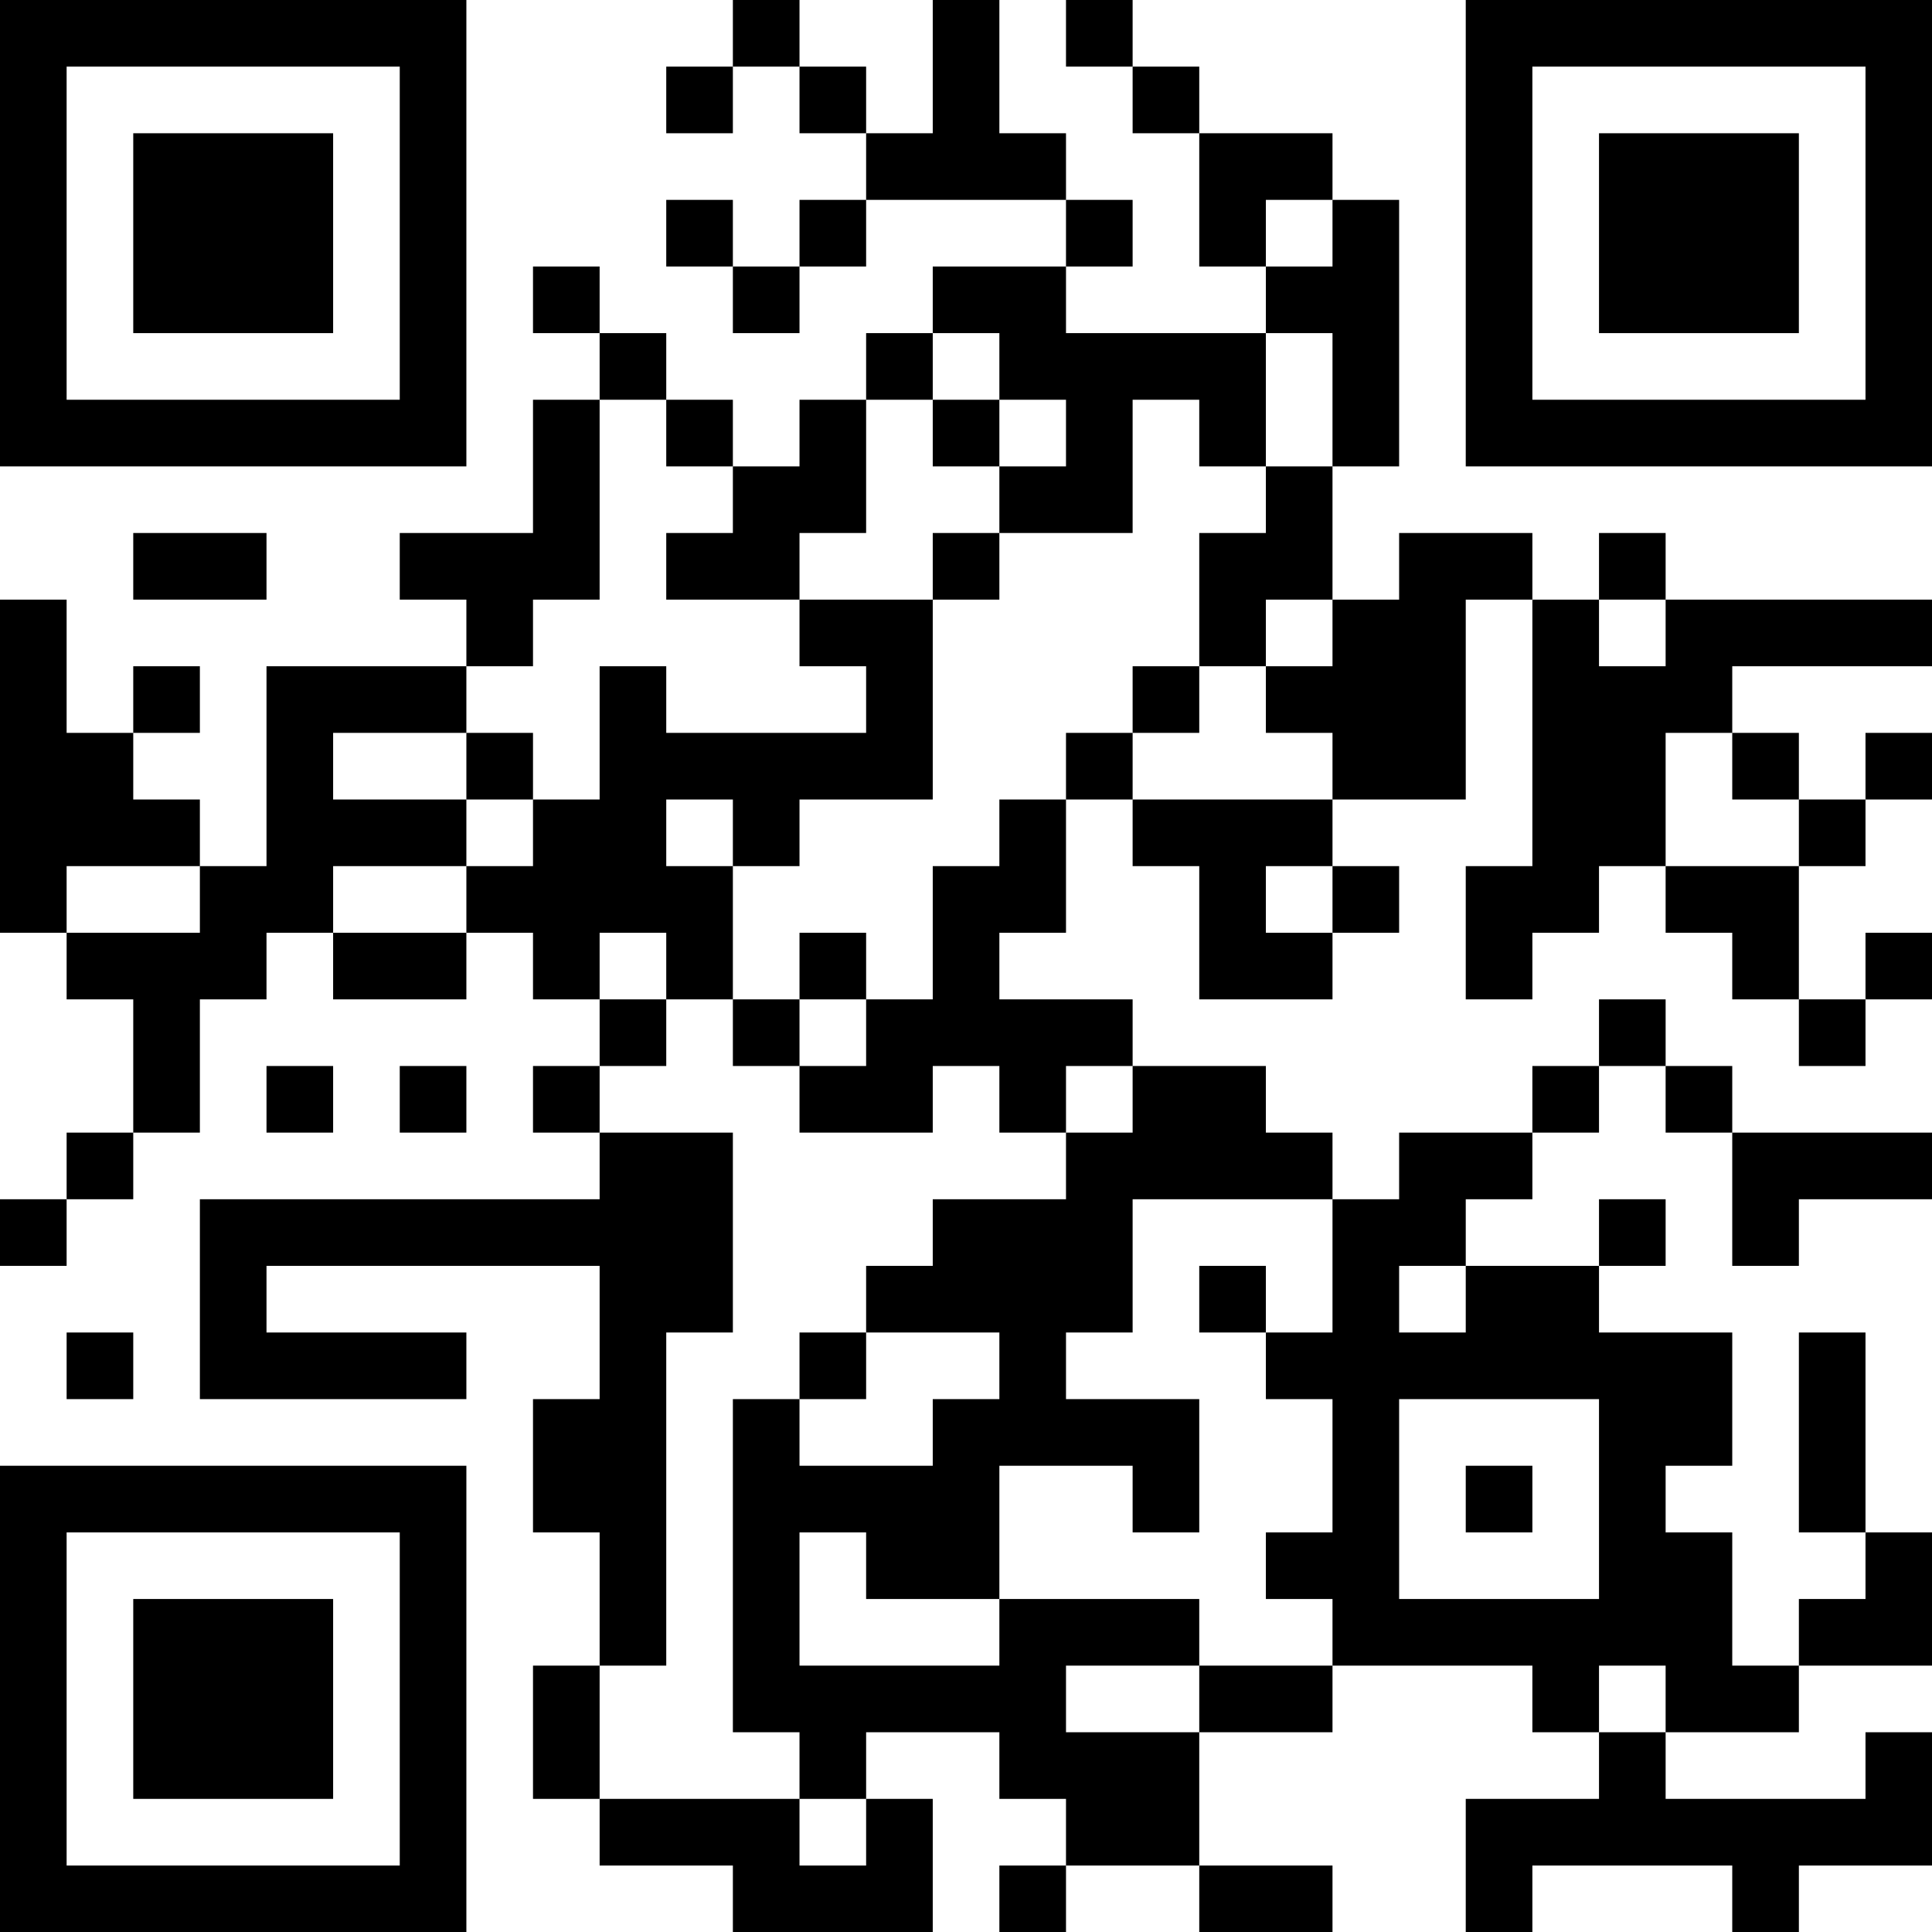 <?xml version="1.0" encoding="UTF-8"?>
<svg xmlns="http://www.w3.org/2000/svg" version="1.1" width="200" height="200" viewBox="0 0 200 200"><rect x="0" y="0" width="200" height="200" fill="#ffffff"/><g transform="scale(6.897)"><g transform="translate(0,0)"><path fill-rule="evenodd" d="M11 0L11 1L10 1L10 2L11 2L11 1L12 1L12 2L13 2L13 3L12 3L12 4L11 4L11 3L10 3L10 4L11 4L11 5L12 5L12 4L13 4L13 3L16 3L16 4L14 4L14 5L13 5L13 6L12 6L12 7L11 7L11 6L10 6L10 5L9 5L9 4L8 4L8 5L9 5L9 6L8 6L8 8L6 8L6 9L7 9L7 10L4 10L4 13L3 13L3 12L2 12L2 11L3 11L3 10L2 10L2 11L1 11L1 9L0 9L0 14L1 14L1 15L2 15L2 17L1 17L1 18L0 18L0 19L1 19L1 18L2 18L2 17L3 17L3 15L4 15L4 14L5 14L5 15L7 15L7 14L8 14L8 15L9 15L9 16L8 16L8 17L9 17L9 18L3 18L3 21L7 21L7 20L4 20L4 19L9 19L9 21L8 21L8 23L9 23L9 25L8 25L8 27L9 27L9 28L11 28L11 29L14 29L14 27L13 27L13 26L15 26L15 27L16 27L16 28L15 28L15 29L16 29L16 28L18 28L18 29L20 29L20 28L18 28L18 26L20 26L20 25L23 25L23 26L24 26L24 27L22 27L22 29L23 29L23 28L26 28L26 29L27 29L27 28L29 28L29 26L28 26L28 27L25 27L25 26L27 26L27 25L29 25L29 23L28 23L28 20L27 20L27 23L28 23L28 24L27 24L27 25L26 25L26 23L25 23L25 22L26 22L26 20L24 20L24 19L25 19L25 18L24 18L24 19L22 19L22 18L23 18L23 17L24 17L24 16L25 16L25 17L26 17L26 19L27 19L27 18L29 18L29 17L26 17L26 16L25 16L25 15L24 15L24 16L23 16L23 17L21 17L21 18L20 18L20 17L19 17L19 16L17 16L17 15L15 15L15 14L16 14L16 12L17 12L17 13L18 13L18 15L20 15L20 14L21 14L21 13L20 13L20 12L22 12L22 9L23 9L23 13L22 13L22 15L23 15L23 14L24 14L24 13L25 13L25 14L26 14L26 15L27 15L27 16L28 16L28 15L29 15L29 14L28 14L28 15L27 15L27 13L28 13L28 12L29 12L29 11L28 11L28 12L27 12L27 11L26 11L26 10L29 10L29 9L25 9L25 8L24 8L24 9L23 9L23 8L21 8L21 9L20 9L20 7L21 7L21 3L20 3L20 2L18 2L18 1L17 1L17 0L16 0L16 1L17 1L17 2L18 2L18 4L19 4L19 5L16 5L16 4L17 4L17 3L16 3L16 2L15 2L15 0L14 0L14 2L13 2L13 1L12 1L12 0ZM19 3L19 4L20 4L20 3ZM14 5L14 6L13 6L13 8L12 8L12 9L10 9L10 8L11 8L11 7L10 7L10 6L9 6L9 9L8 9L8 10L7 10L7 11L5 11L5 12L7 12L7 13L5 13L5 14L7 14L7 13L8 13L8 12L9 12L9 10L10 10L10 11L13 11L13 10L12 10L12 9L14 9L14 12L12 12L12 13L11 13L11 12L10 12L10 13L11 13L11 15L10 15L10 14L9 14L9 15L10 15L10 16L9 16L9 17L11 17L11 20L10 20L10 25L9 25L9 27L12 27L12 28L13 28L13 27L12 27L12 26L11 26L11 21L12 21L12 22L14 22L14 21L15 21L15 20L13 20L13 19L14 19L14 18L16 18L16 17L17 17L17 16L16 16L16 17L15 17L15 16L14 16L14 17L12 17L12 16L13 16L13 15L14 15L14 13L15 13L15 12L16 12L16 11L17 11L17 12L20 12L20 11L19 11L19 10L20 10L20 9L19 9L19 10L18 10L18 8L19 8L19 7L20 7L20 5L19 5L19 7L18 7L18 6L17 6L17 8L15 8L15 7L16 7L16 6L15 6L15 5ZM14 6L14 7L15 7L15 6ZM2 8L2 9L4 9L4 8ZM14 8L14 9L15 9L15 8ZM24 9L24 10L25 10L25 9ZM17 10L17 11L18 11L18 10ZM7 11L7 12L8 12L8 11ZM25 11L25 13L27 13L27 12L26 12L26 11ZM1 13L1 14L3 14L3 13ZM19 13L19 14L20 14L20 13ZM12 14L12 15L11 15L11 16L12 16L12 15L13 15L13 14ZM4 16L4 17L5 17L5 16ZM6 16L6 17L7 17L7 16ZM17 18L17 20L16 20L16 21L18 21L18 23L17 23L17 22L15 22L15 24L13 24L13 23L12 23L12 25L15 25L15 24L18 24L18 25L16 25L16 26L18 26L18 25L20 25L20 24L19 24L19 23L20 23L20 21L19 21L19 20L20 20L20 18ZM18 19L18 20L19 20L19 19ZM21 19L21 20L22 20L22 19ZM1 20L1 21L2 21L2 20ZM12 20L12 21L13 21L13 20ZM21 21L21 24L24 24L24 21ZM22 22L22 23L23 23L23 22ZM24 25L24 26L25 26L25 25ZM0 0L0 7L7 7L7 0ZM1 1L1 6L6 6L6 1ZM2 2L2 5L5 5L5 2ZM22 0L22 7L29 7L29 0ZM23 1L23 6L28 6L28 1ZM24 2L24 5L27 5L27 2ZM0 22L0 29L7 29L7 22ZM1 23L1 28L6 28L6 23ZM2 24L2 27L5 27L5 24Z" fill="#000000"/></g></g></svg>
